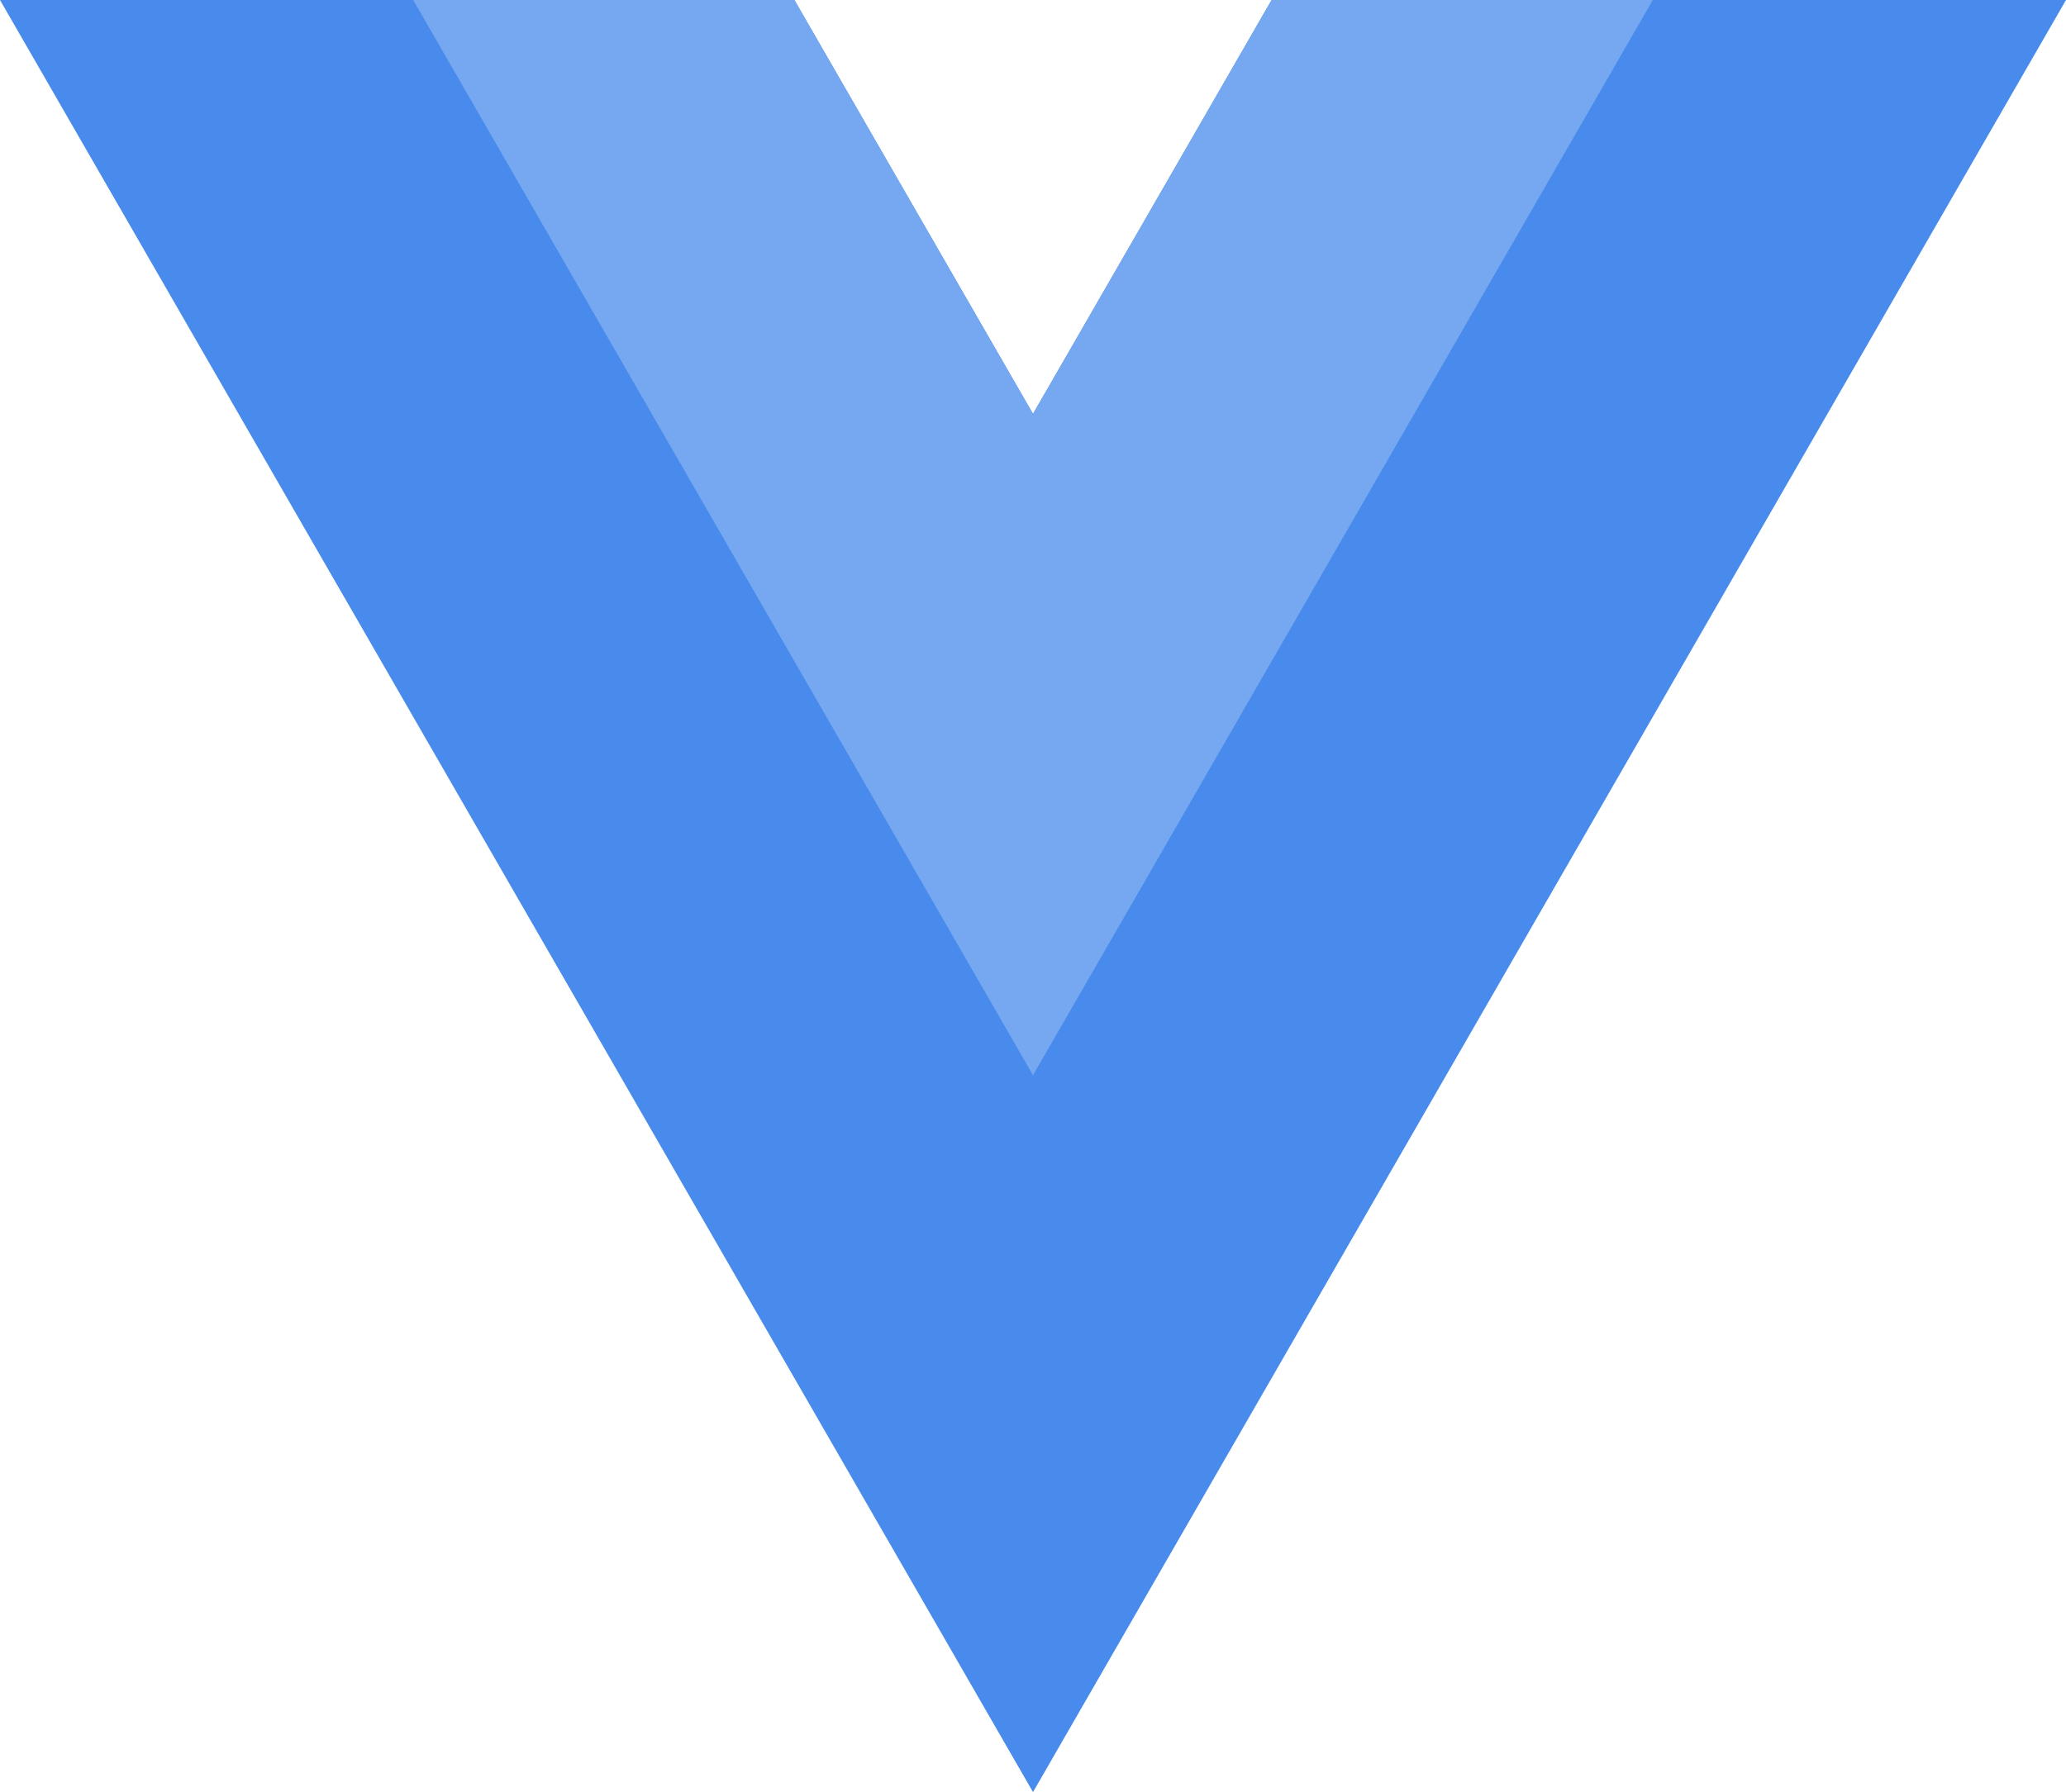 <svg width="204" height="177" viewBox="0 0 204 177" fill="none" xmlns="http://www.w3.org/2000/svg">
	<g clip-path="url(#clip0_2152_46)">
		<path d="M125.558 0L102 40.876L78.442 0H0L102 177L204 0H125.558Z" fill="#488bec" />
		<path d="M125.558 0L102 40.876L78.442 0H40.8L102 106.195L163.2 0H125.558Z" fill="#75a8f0" />
	</g>
	<defs>
		<clipPath id="clip0_2152_46">
			<rect width="204" height="177" fill="white" />
		</clipPath>
	</defs>
</svg>
